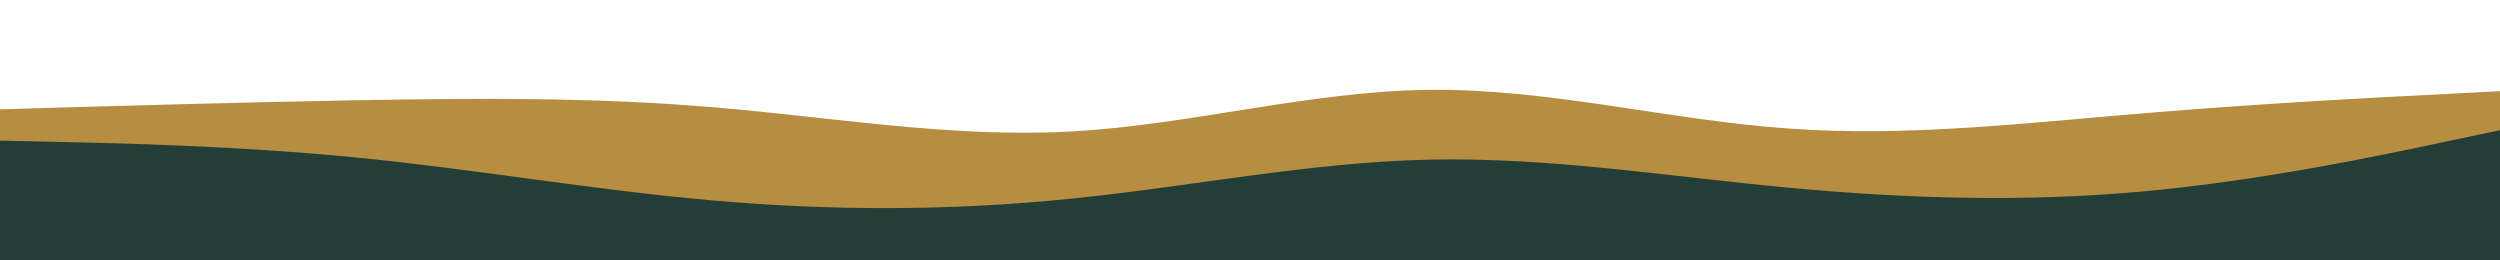 <svg id="visual" viewBox="0 0 960 100" width="960" height="100" xmlns="http://www.w3.org/2000/svg" xmlns:xlink="http://www.w3.org/1999/xlink" version="1.1"><rect x="0" y="0" width="960" height="100" fill="#ffffff"></rect><path d="M0 42L22.8 41.3C45.7 40.7 91.3 39.3 137 38.5C182.7 37.7 228.3 37.3 274 41.2C319.7 45 365.3 53 411.2 50.5C457 48 503 35 548.8 34.5C594.7 34 640.3 46 686 49.3C731.7 52.7 777.3 47.3 823 43.5C868.7 39.7 914.3 37.3 937.2 36.2L960 35L960 101L937.2 101C914.3 101 868.7 101 823 101C777.3 101 731.7 101 686 101C640.3 101 594.7 101 548.8 101C503 101 457 101 411.2 101C365.3 101 319.7 101 274 101C228.3 101 182.7 101 137 101C91.3 101 45.7 101 22.8 101L0 101Z" fill="#b78d41"></path><path d="M0 54L22.8 54.5C45.7 55 91.3 56 137 60.5C182.7 65 228.3 73 274 77C319.7 81 365.3 81 411.2 76.3C457 71.7 503 62.3 548.8 61.3C594.7 60.3 640.3 67.7 686 72C731.7 76.3 777.3 77.7 823 73.5C868.7 69.3 914.3 59.7 937.2 54.8L960 50L960 101L937.2 101C914.3 101 868.7 101 823 101C777.3 101 731.7 101 686 101C640.3 101 594.7 101 548.8 101C503 101 457 101 411.2 101C365.3 101 319.7 101 274 101C228.3 101 182.7 101 137 101C91.3 101 45.7 101 22.8 101L0 101Z" fill="#233e37"></path></svg>